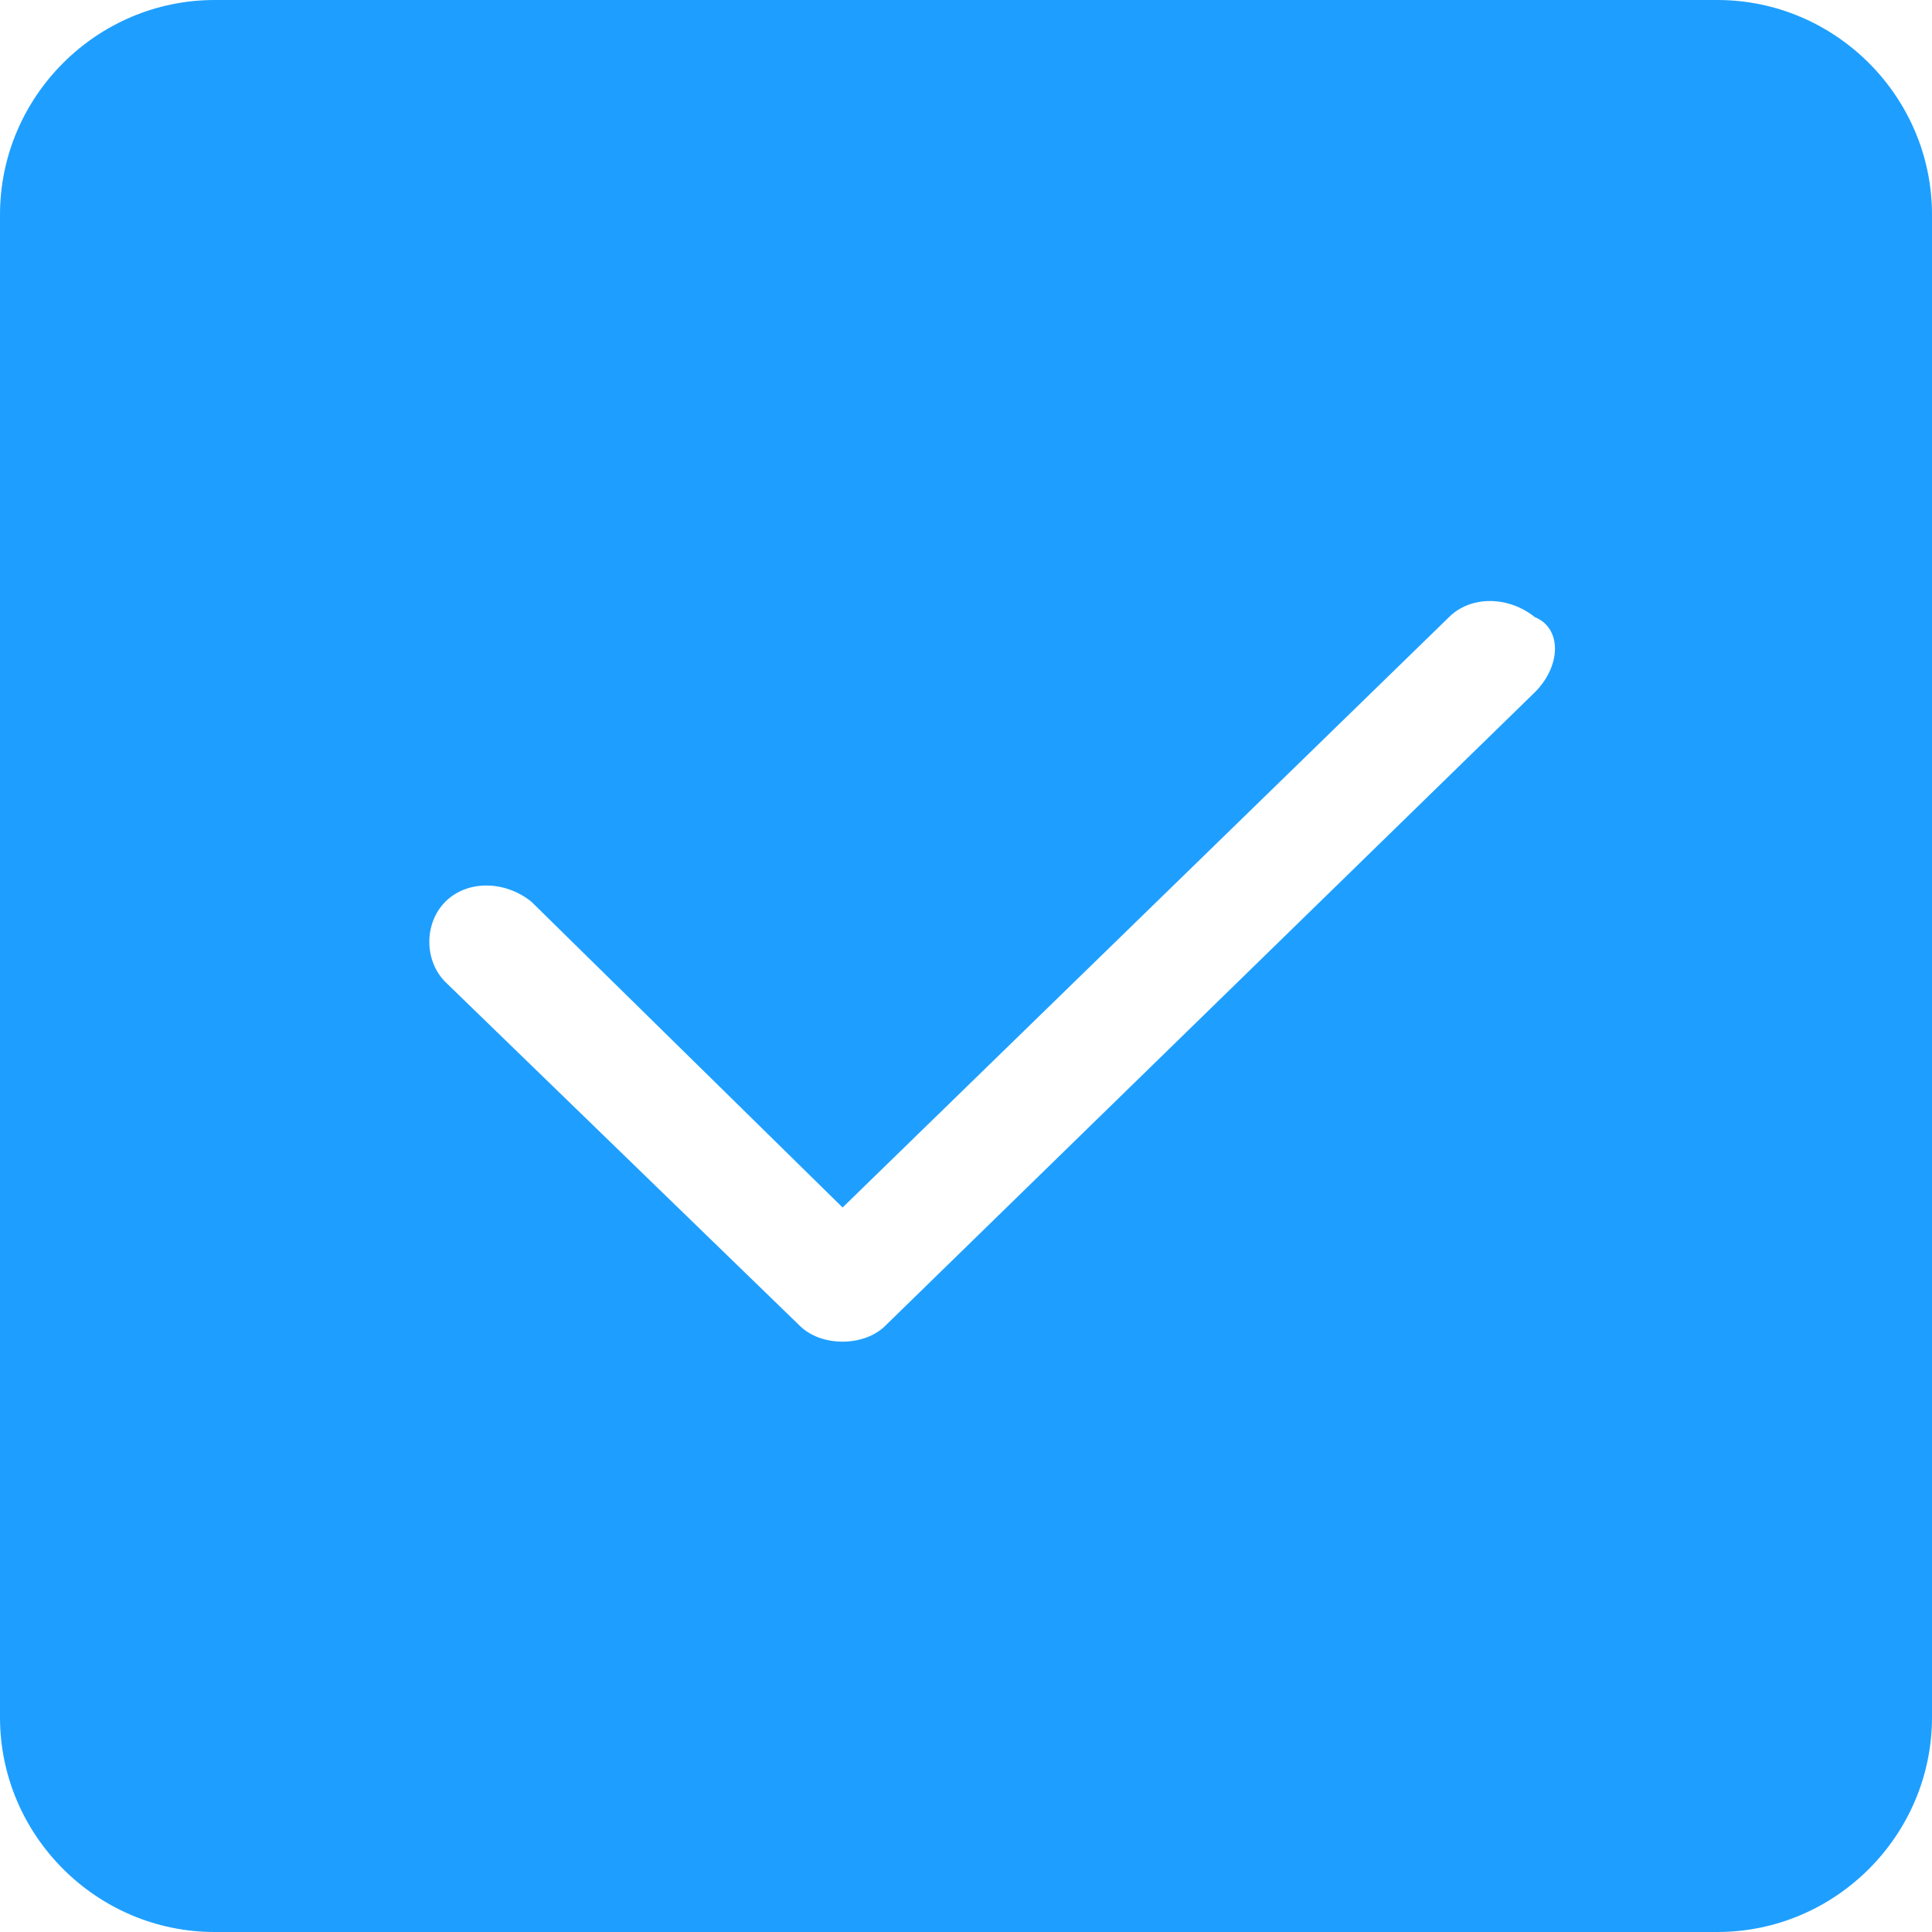 ﻿<?xml version="1.0" encoding="utf-8"?>
<svg version="1.1" xmlns:xlink="http://www.w3.org/1999/xlink" width="16px" height="16px" xmlns="http://www.w3.org/2000/svg">
  <g transform="matrix(1 0 0 1 0 -2 )">
    <path d="M 16 1.778  C 16 0.8  15.2 0  14.222 0  L 1.778 0  C 0.8 0  0 0.8  0 1.778  L 0 14.222  C 0 15.2  0.8 16  1.778 16  L 14.222 16  C 15.2 16  16 15.2  16 14.222  L 16 1.778  Z M 12.711 5.733  L 7.333 10.978  C 7.244 11.067  7.111 11.111  6.978 11.111  C 6.844 11.111  6.711 11.067  6.622 10.978  L 3.689 8.133  C 3.511 7.956  3.511 7.644  3.689 7.467  C 3.867 7.289  4.178 7.289  4.4 7.467  L 6.978 10  L 12 5.111  C 12.178 4.933  12.489 4.933  12.711 5.111  C 12.933 5.2  12.933 5.511  12.711 5.733  Z " fill-rule="nonzero" fill="#1e9fff" stroke="none" transform="matrix(1 0 0 1 0 2 )" />
  </g>
</svg>